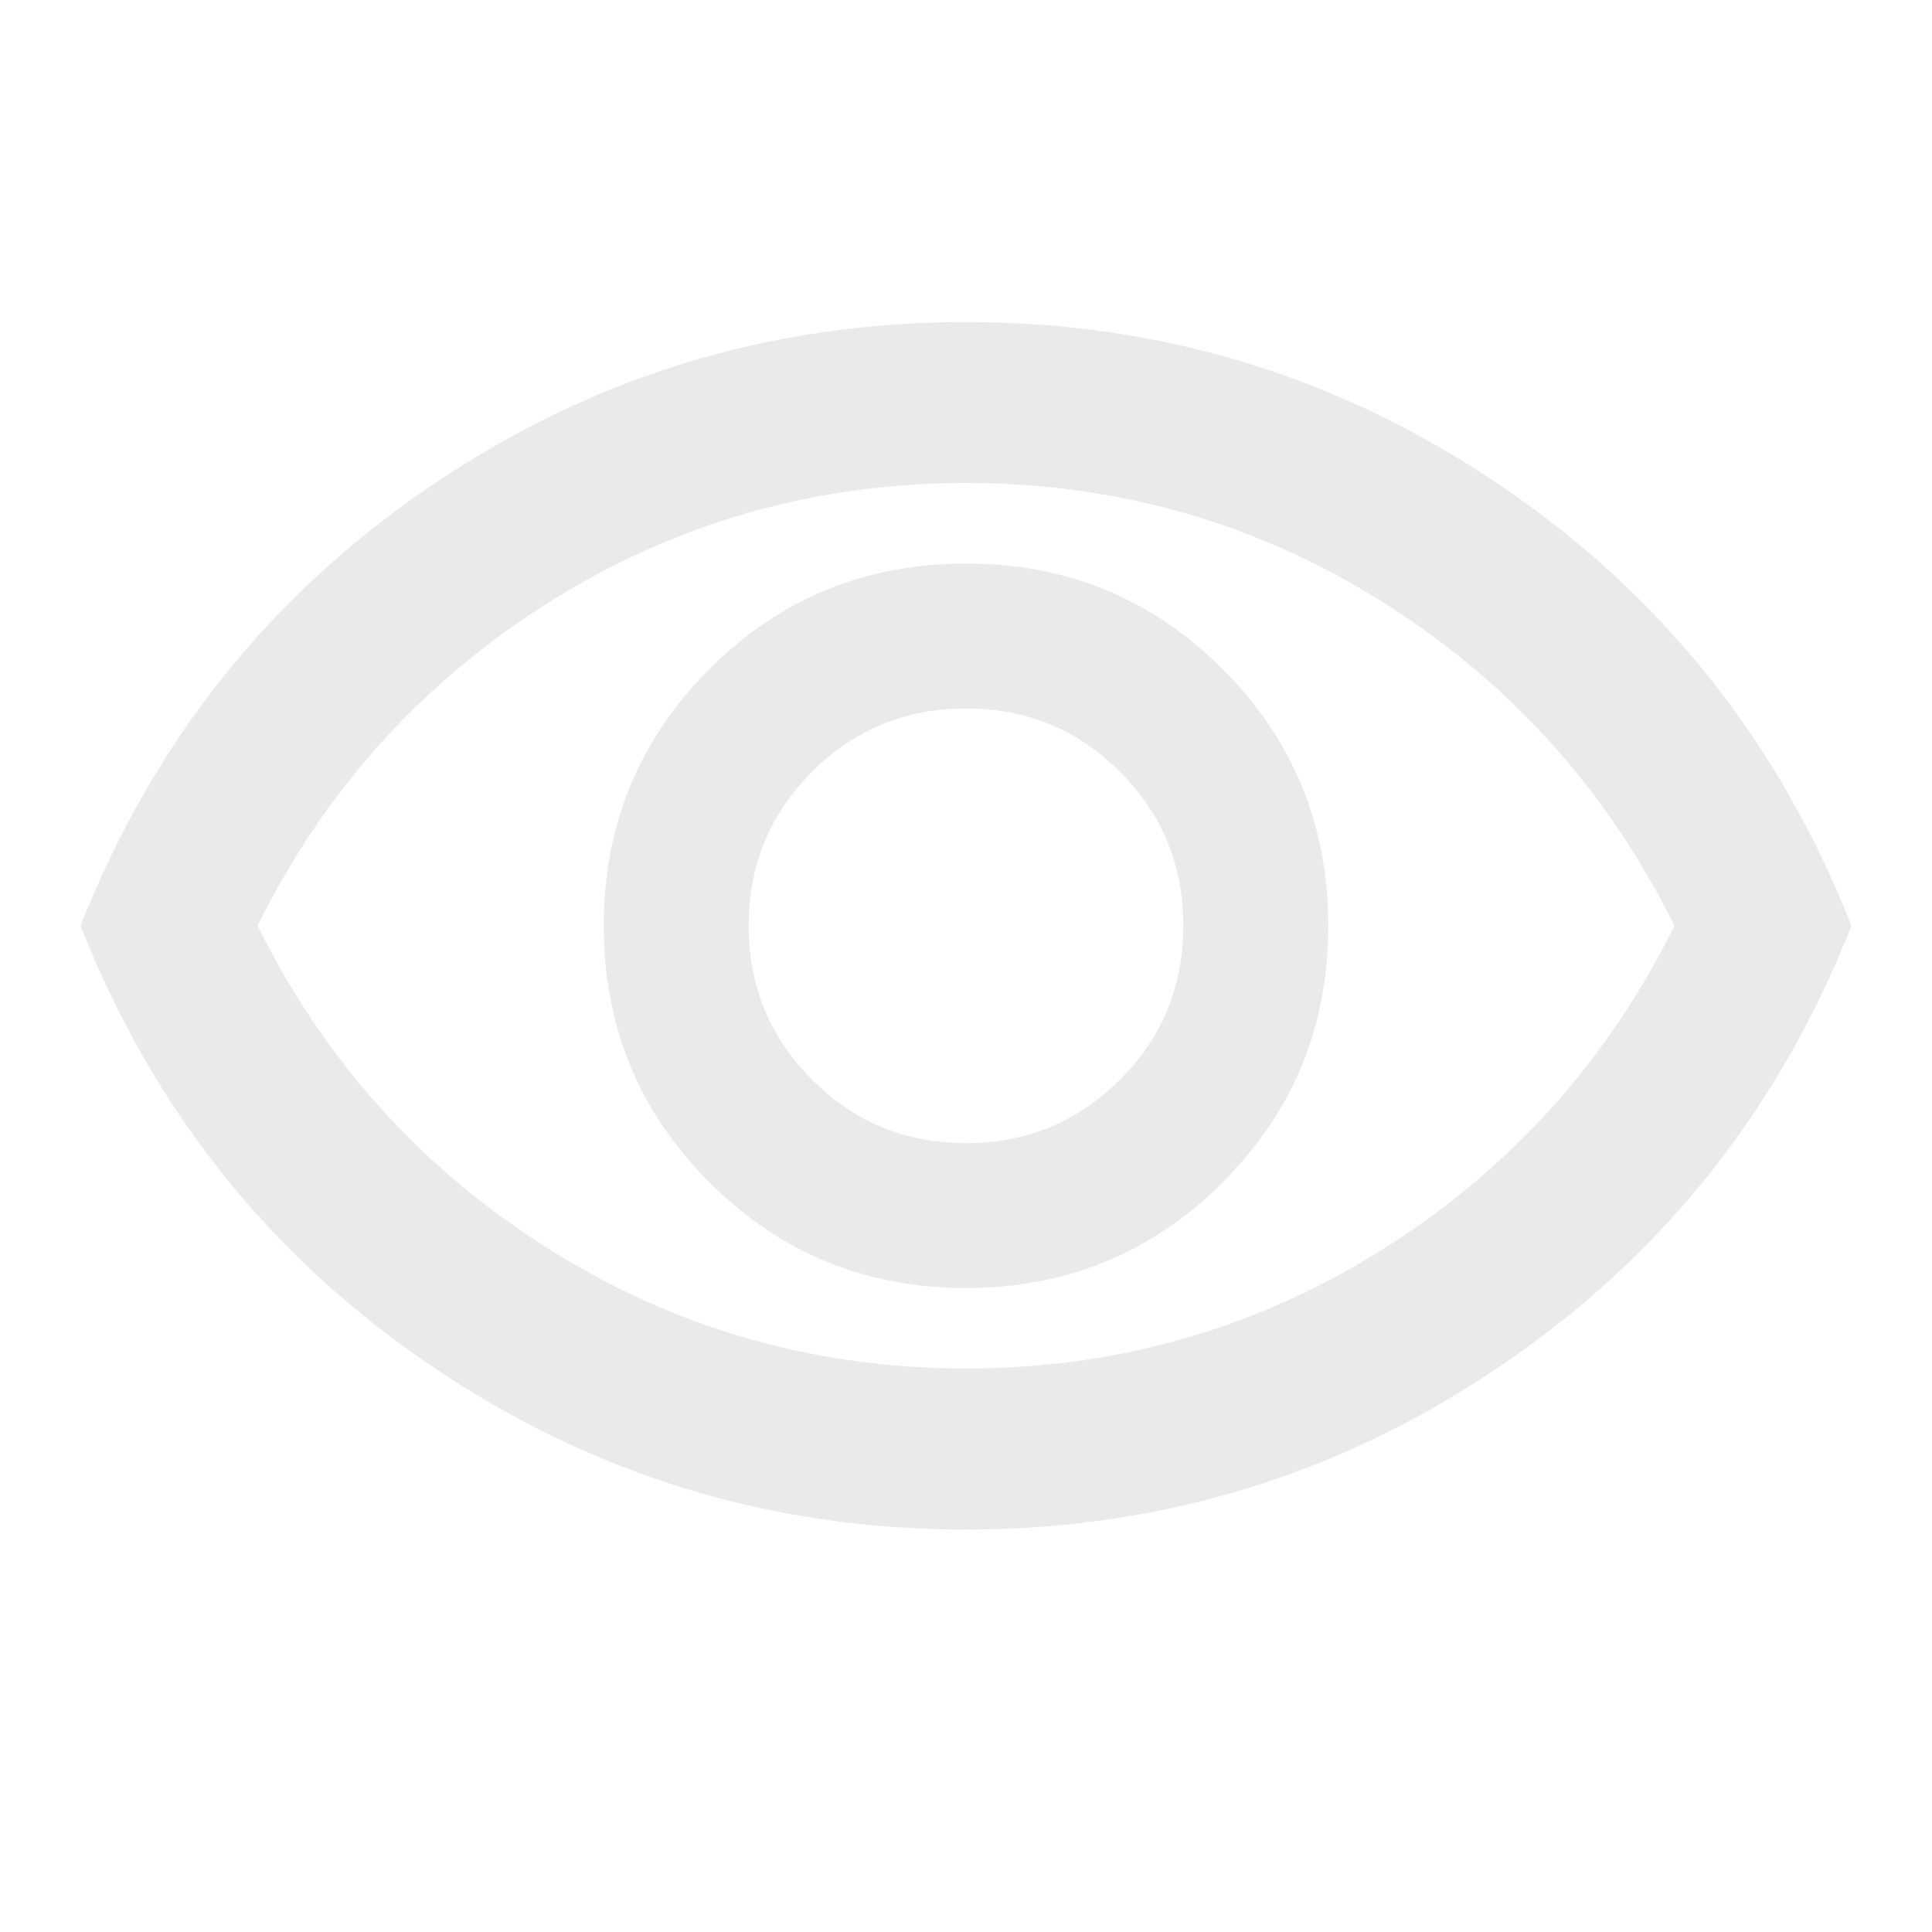 <svg xmlns="http://www.w3.org/2000/svg" width="16" height="16" viewBox="0 0 16 16" fill="none">
  <mask id="mask0_60_75" style="mask-type:alpha" maskUnits="userSpaceOnUse" x="0" y="0" width="16" height="16">
    <rect width="16" height="16" fill="#D9D9D9"/>
  </mask>
  <g mask="url(#mask0_60_75)">
    <path d="M8 10.667C8.833 10.667 9.542 10.375 10.125 9.792C10.709 9.208 11 8.5 11 7.667C11 6.833 10.709 6.125 10.125 5.541C9.542 4.958 8.833 4.667 8 4.667C7.167 4.667 6.458 4.958 5.875 5.541C5.292 6.125 5 6.833 5 7.667C5 8.5 5.292 9.208 5.875 9.792C6.458 10.375 7.167 10.667 8 10.667ZM8 9.467C7.5 9.467 7.075 9.292 6.725 8.941C6.375 8.592 6.2 8.167 6.2 7.667C6.2 7.167 6.375 6.742 6.725 6.391C7.075 6.042 7.5 5.867 8 5.867C8.5 5.867 8.925 6.042 9.275 6.391C9.625 6.742 9.8 7.167 9.8 7.667C9.8 8.167 9.625 8.592 9.275 8.941C8.925 9.292 8.5 9.467 8 9.467ZM8 12.667C6.378 12.667 4.9 12.214 3.567 11.308C2.233 10.403 1.267 9.189 0.667 7.667C1.267 6.144 2.233 4.93 3.567 4.025C4.9 3.119 6.378 2.667 8 2.667C9.622 2.667 11.1 3.119 12.433 4.025C13.767 4.93 14.733 6.144 15.333 7.667C14.733 9.189 13.767 10.403 12.433 11.308C11.1 12.214 9.622 12.667 8 12.667ZM8 11.333C9.256 11.333 10.409 11.003 11.459 10.341C12.508 9.68 13.311 8.789 13.867 7.667C13.311 6.544 12.508 5.653 11.459 4.991C10.409 4.33 9.256 4 8 4C6.745 4 5.592 4.33 4.541 4.991C3.492 5.653 2.689 6.544 2.133 7.667C2.689 8.789 3.492 9.68 4.541 10.341C5.592 11.003 6.745 11.333 8 11.333Z" fill="#EAEAEA"/>
  </g>
</svg>
